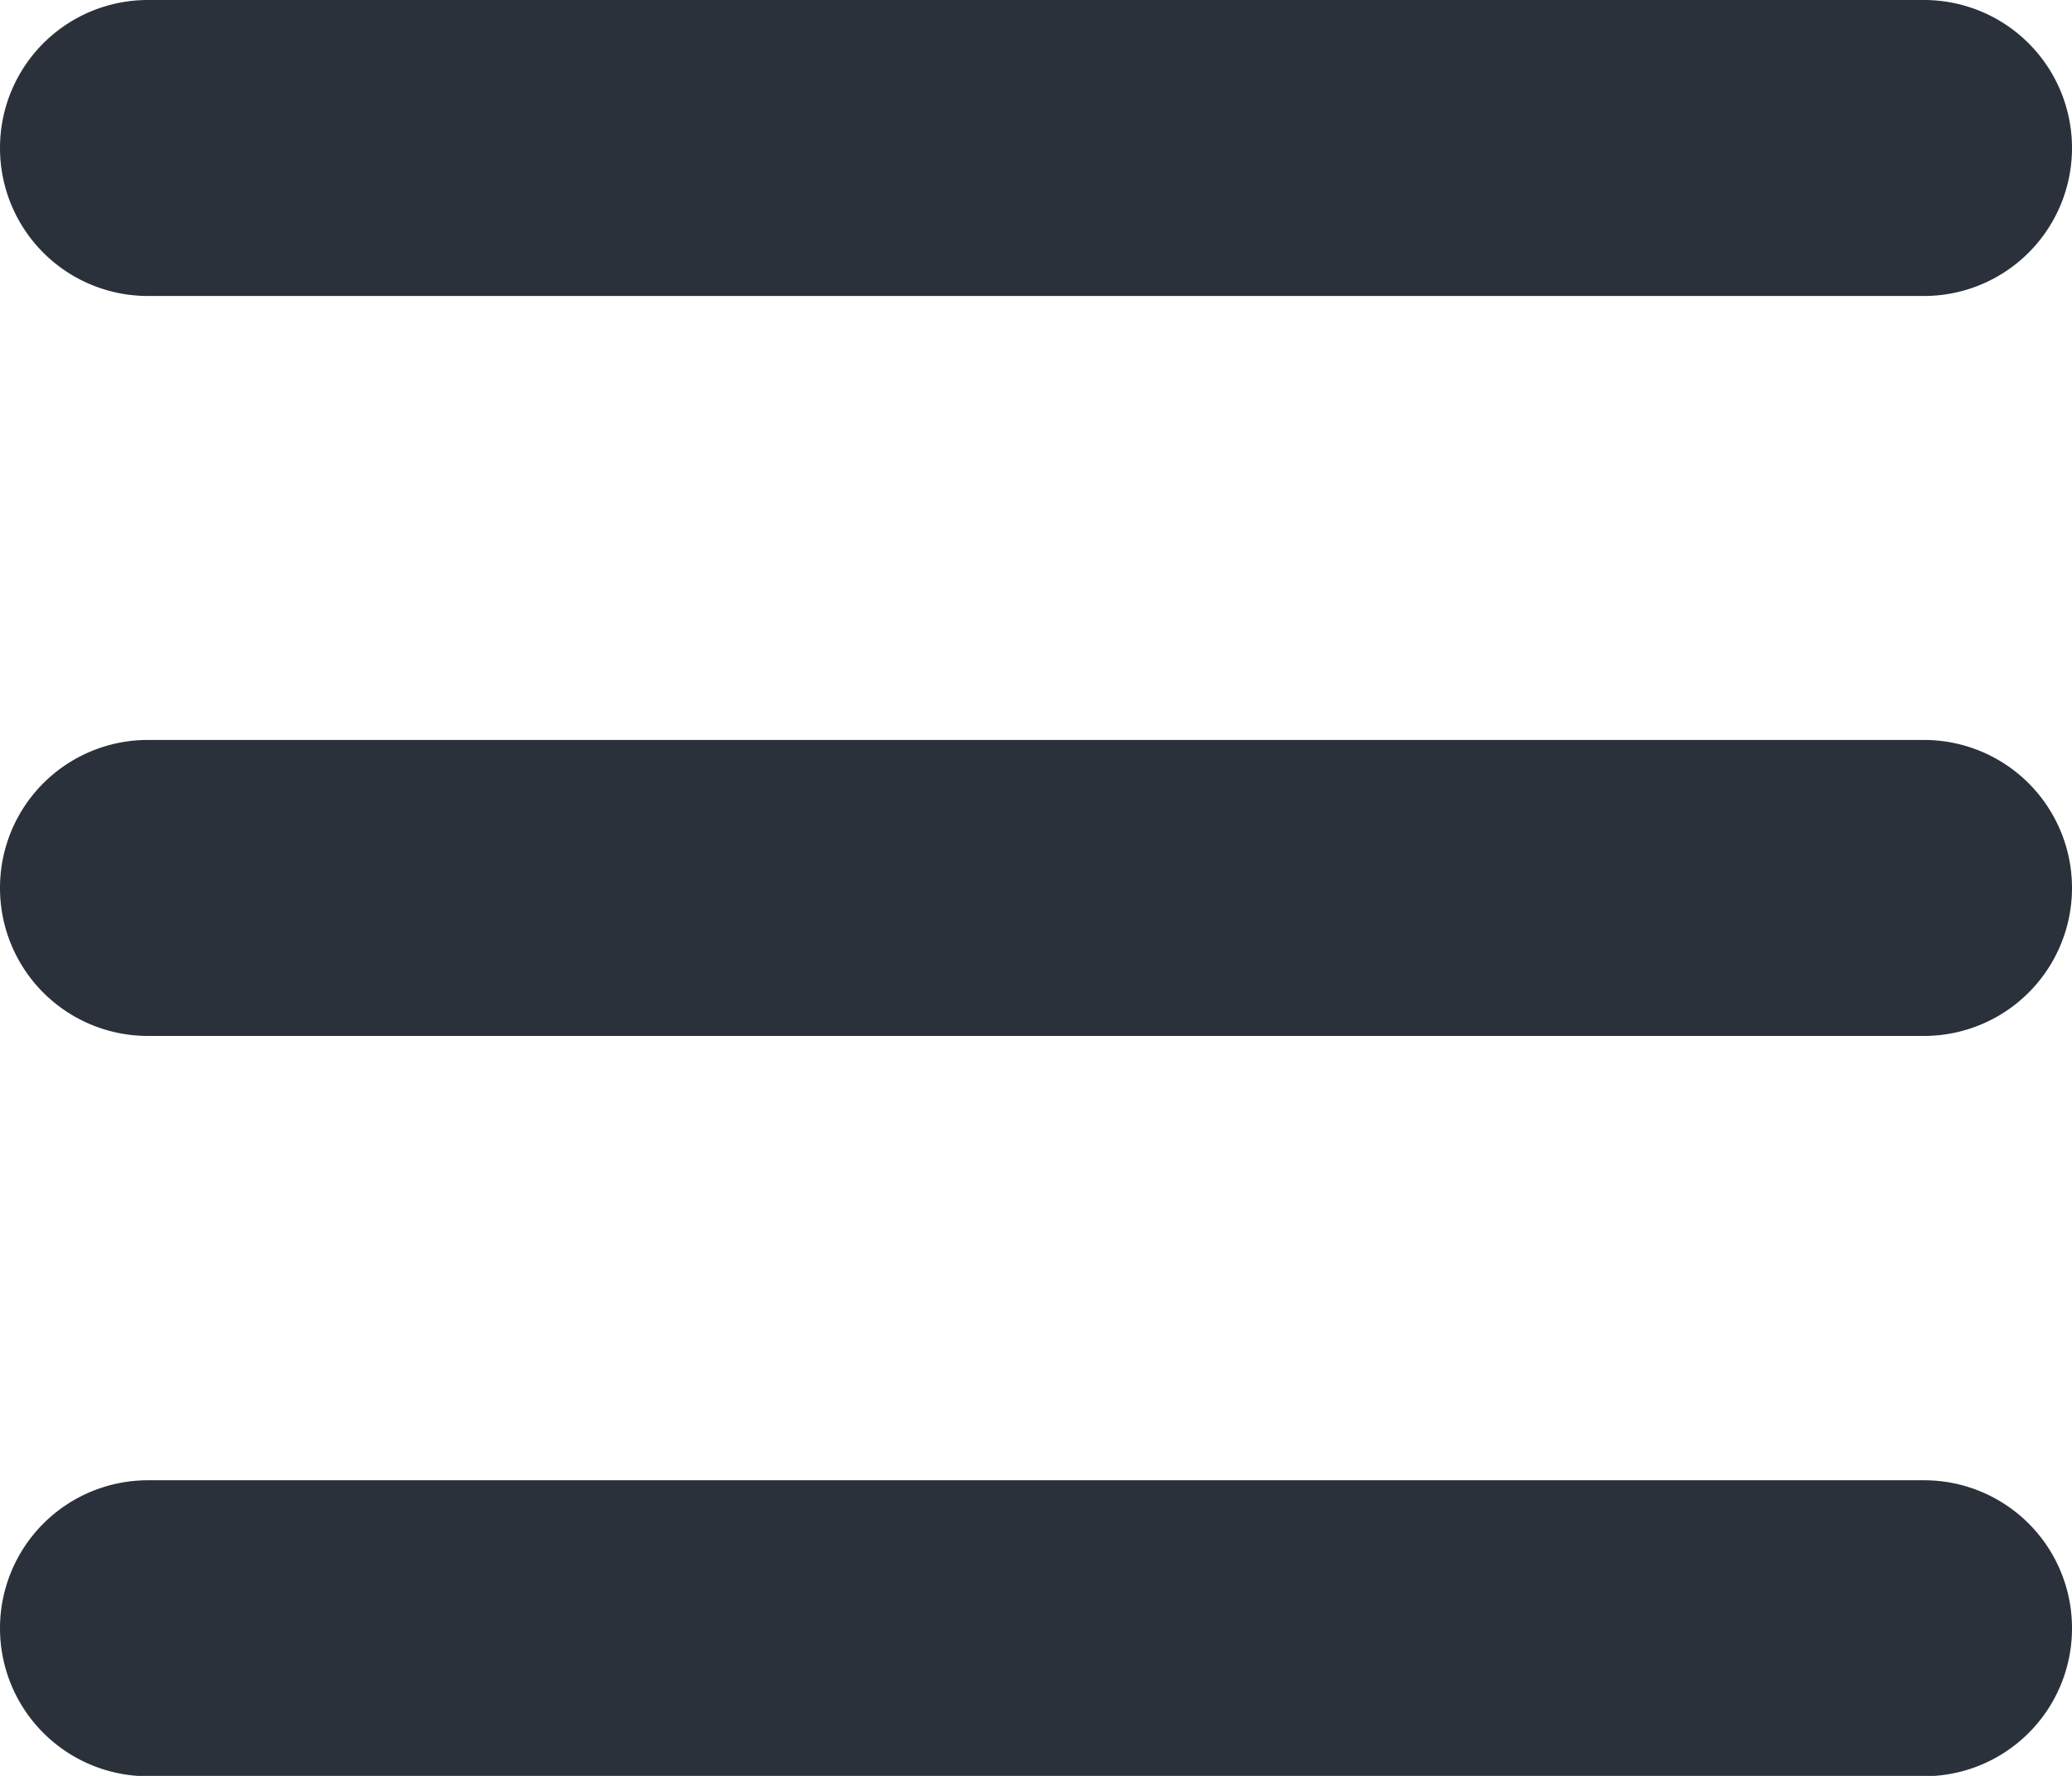 <svg xmlns="http://www.w3.org/2000/svg" width="28.63" height="24.54" viewBox="0 0 28.63 24.54"><path d="M0,66.045A2.043,2.043,0,0,1,2.045,64h24.54a2.045,2.045,0,0,1,0,4.09H2.045A2.043,2.043,0,0,1,0,66.045ZM0,76.27a2.043,2.043,0,0,1,2.045-2.045h24.54a2.045,2.045,0,1,1,0,4.09H2.045A2.043,2.043,0,0,1,0,76.27ZM28.63,86.5a2.043,2.043,0,0,1-2.045,2.045H2.045a2.045,2.045,0,1,1,0-4.09h24.54A2.043,2.043,0,0,1,28.63,86.5Z" transform="translate(0 -64)" fill="#2a313a"/></svg>